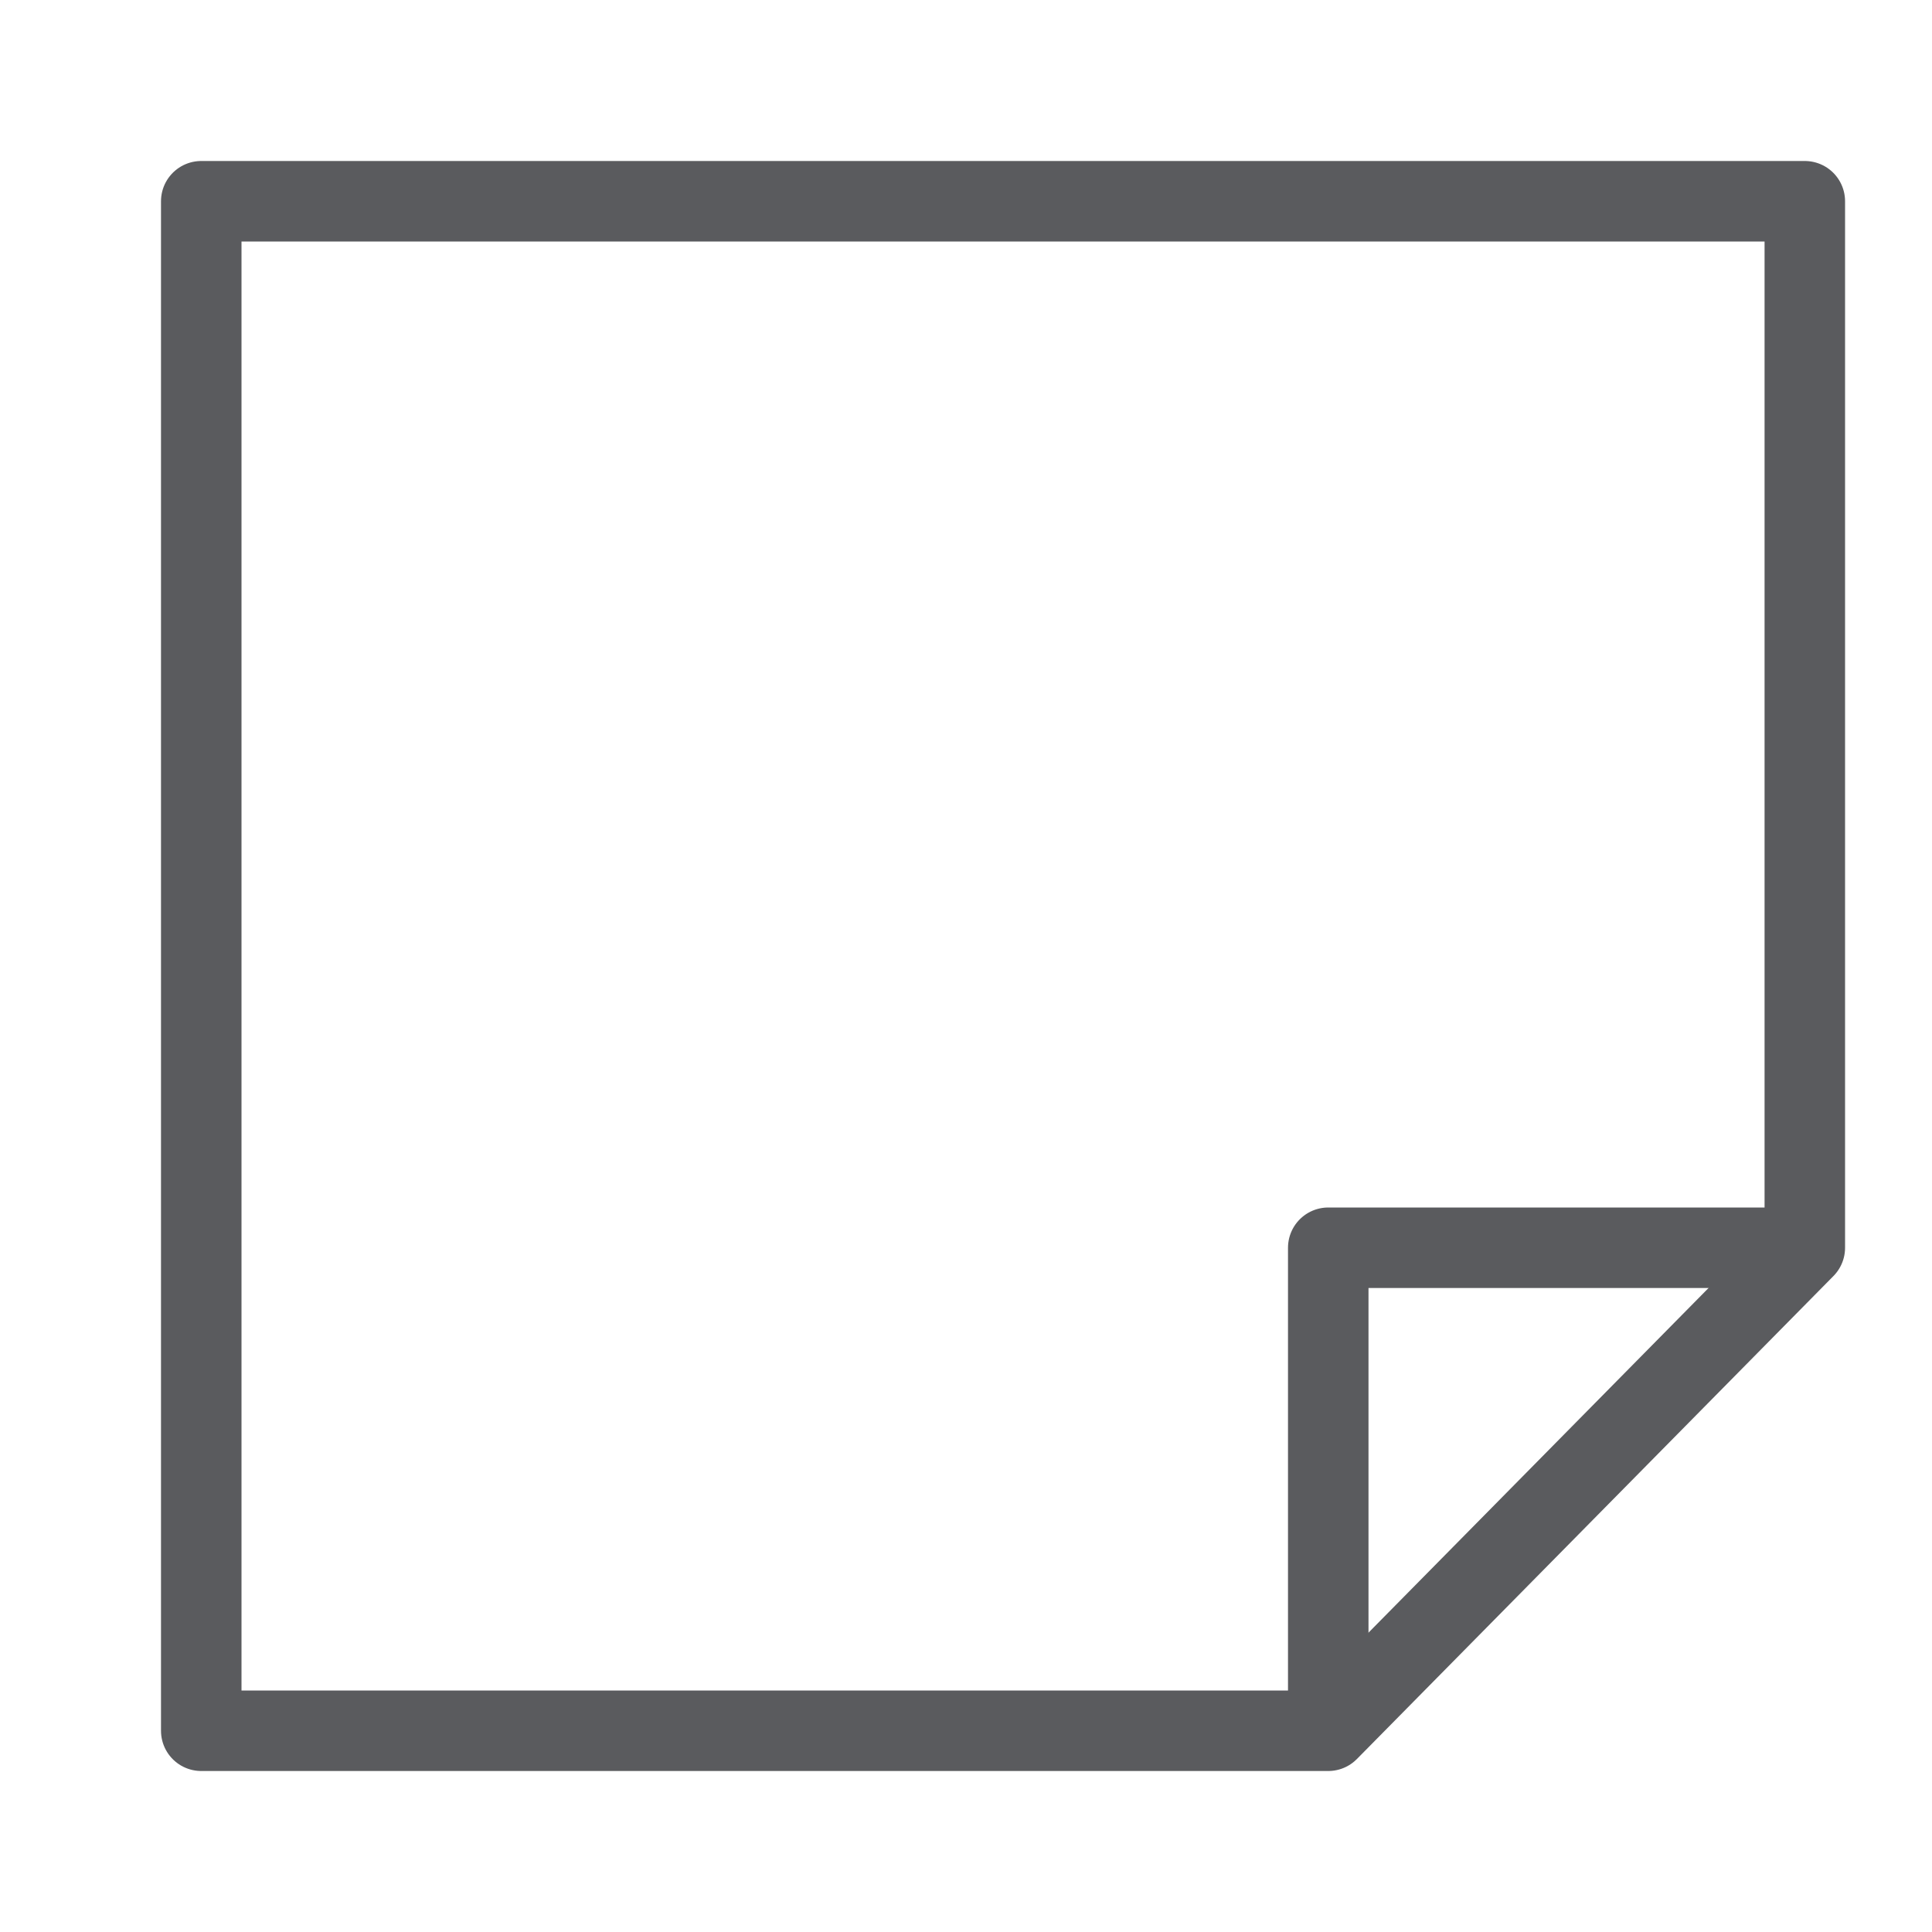 <svg id="Layer_1" data-name="Layer 1" xmlns="http://www.w3.org/2000/svg" viewBox="0 0 24 24"><defs><style>.cls-1,.cls-2{fill:none;stroke:#5a5b5e;stroke-linejoin:round;}.cls-1{stroke-linecap:square;}</style></defs><title>unicons-things-24px-sticky-note</title><polygon class="cls-1" points="22.42 2.5 22.42 8.5 22.42 15.5 16.5 21.5 2.5 21.5 2.5 8.5 2.5 2.5 22.42 2.5"/><polyline class="cls-2" points="16.5 21.5 16.5 15.5 22.5 15.5"/></svg>